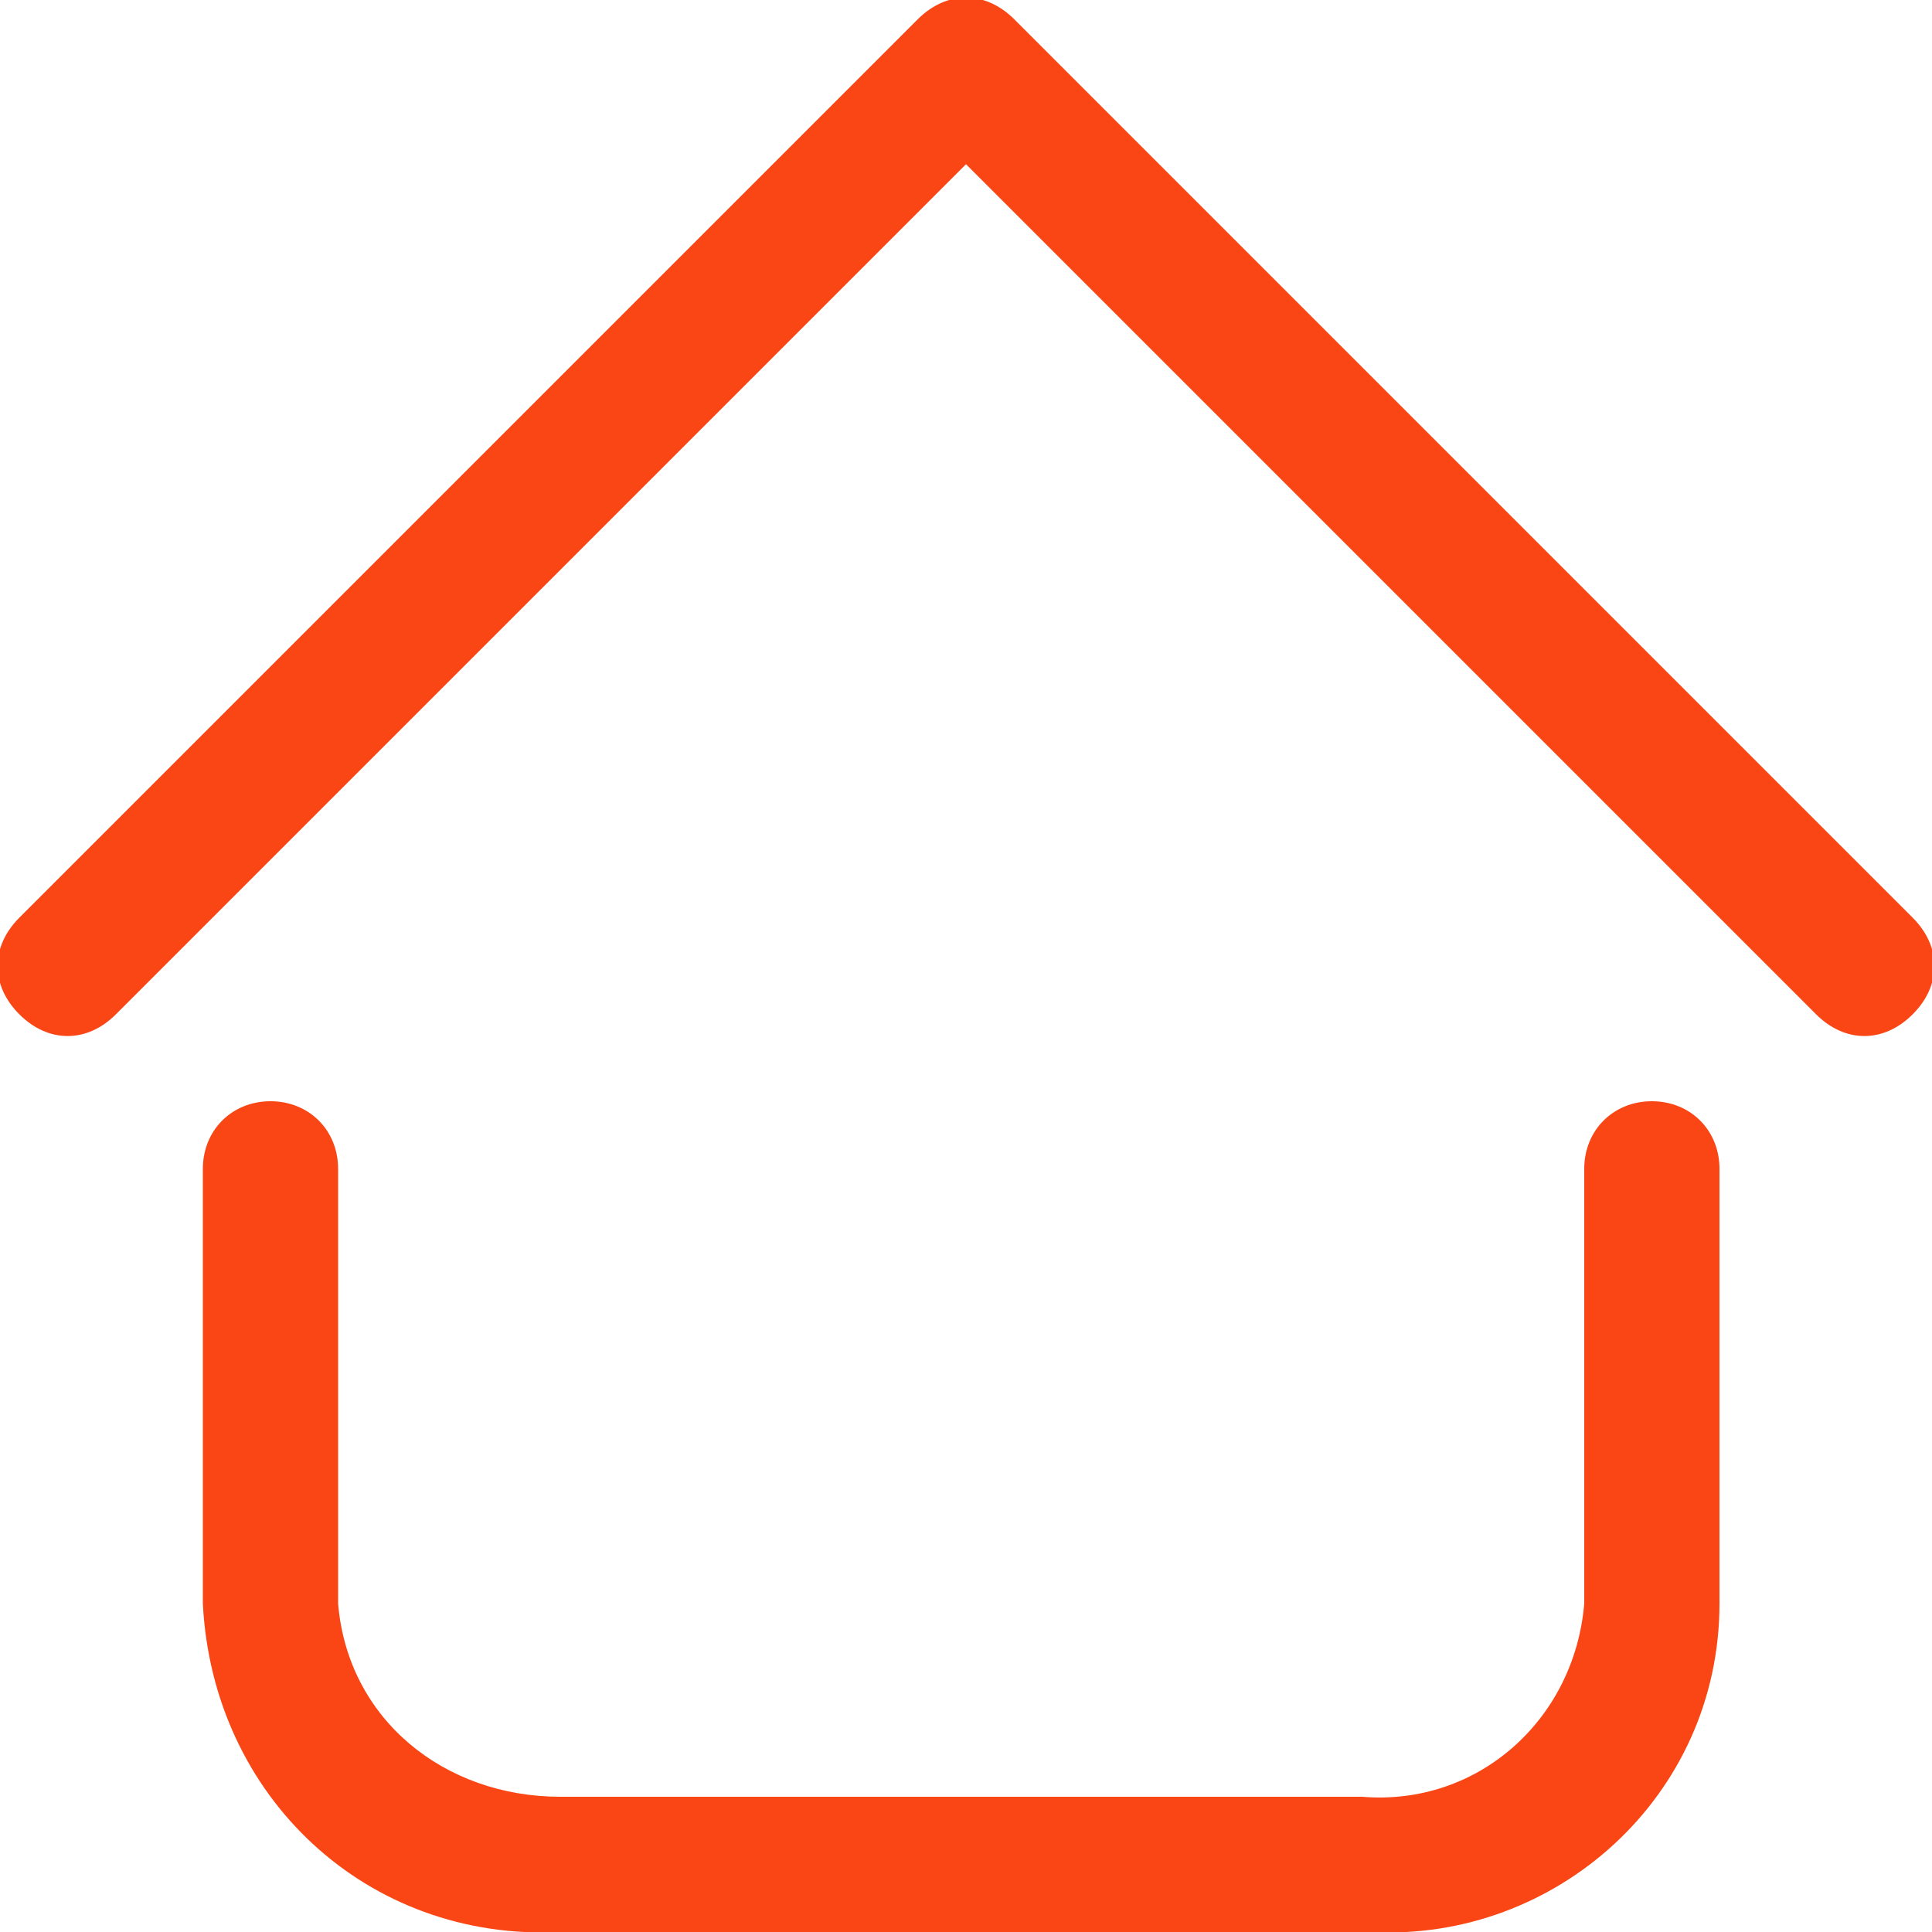 <?xml version="1.0" encoding="utf-8"?>
<!-- Generator: Adobe Illustrator 26.0.3, SVG Export Plug-In . SVG Version: 6.00 Build 0)  -->
<svg version="1.1" id="Vrstva_1" xmlns="http://www.w3.org/2000/svg" xmlns:xlink="http://www.w3.org/1999/xlink" x="0px" y="0px"
	 width="20px" height="20px" viewBox="0 0 20 20" style="enable-background:new 0 0 20 20;" xml:space="preserve" fill="#FA4514">
<g id="_9-Home">
	<path d="M14.2,20H5.8c-2,0.1-3.6-1.4-3.7-3.4v-4.5c0-0.4,0.3-0.7,0.7-0.7s0.7,0.3,0.7,0.7v4.5c0.1,1.2,1.1,2,2.3,2h8.3
		c1.2,0.1,2.2-0.8,2.3-2v-4.5c0-0.4,0.3-0.7,0.7-0.7s0.7,0.3,0.7,0.7v4.5C17.8,18.6,16.1,20.1,14.2,20z M19.8,10.5
		c0.3-0.3,0.3-0.7,0-1c0,0,0,0,0,0l-9.3-9.3c-0.3-0.3-0.7-0.3-1,0c0,0,0,0,0,0L0.2,9.5c-0.3,0.3-0.3,0.7,0,1c0.3,0.3,0.7,0.3,1,0
		L10,1.7l8.8,8.8C19.1,10.8,19.5,10.8,19.8,10.5C19.8,10.5,19.8,10.5,19.8,10.5z"/>
</g>
</svg>
